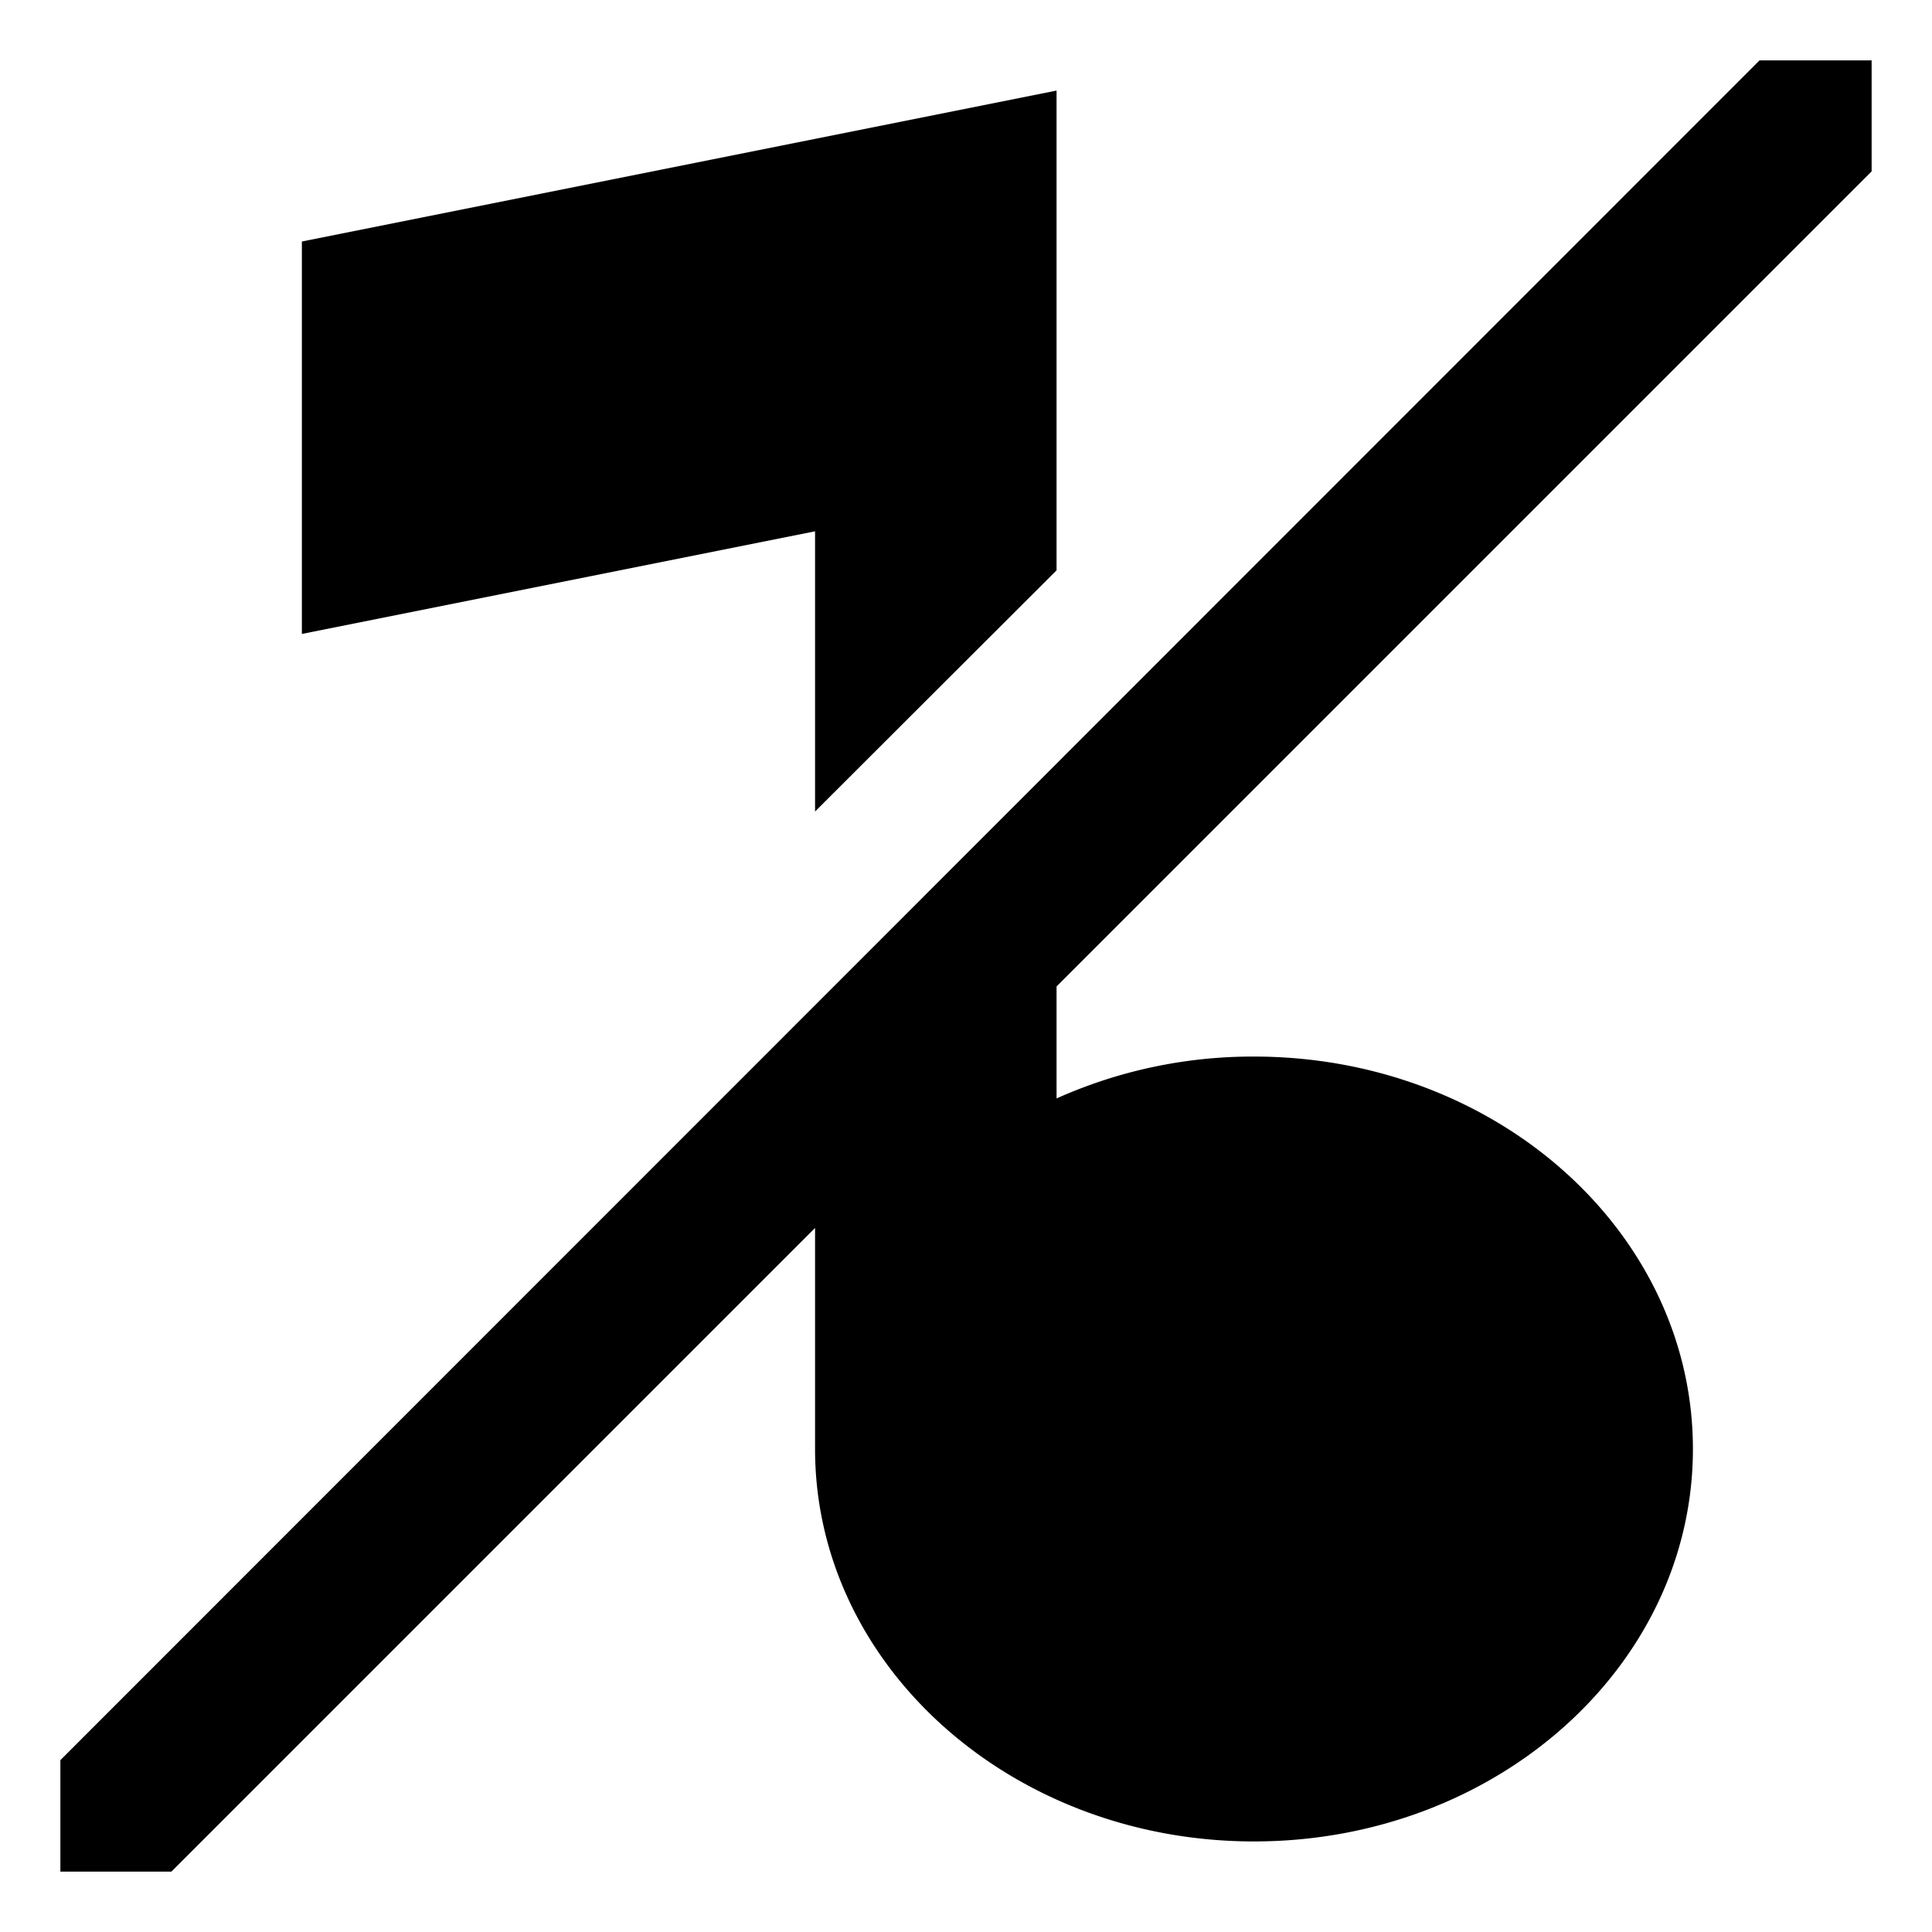 <svg xmlns="http://www.w3.org/2000/svg" id="export" viewBox="0 0 512 512">
  <defs>
    <style>
      .cls-1{fill:currentColor}
    </style>
  </defs>
  <polygon points="216 215.057 280 151.141 280 128 280 48 280 24 80 64 80 168 216 140.8 216 215.057" class="cls-1"/>
  <path d="M496,45.422V16H466.291L16,466.457V496H45.422L216,325.422V384c0,57.438,52.078,104,116.32,104s116.32-46.562,116.32-104S396.562,280,332.32,280A127.131,127.131,0,0,0,280,291.096V261.422Z" class="cls-1"/>
</svg>
